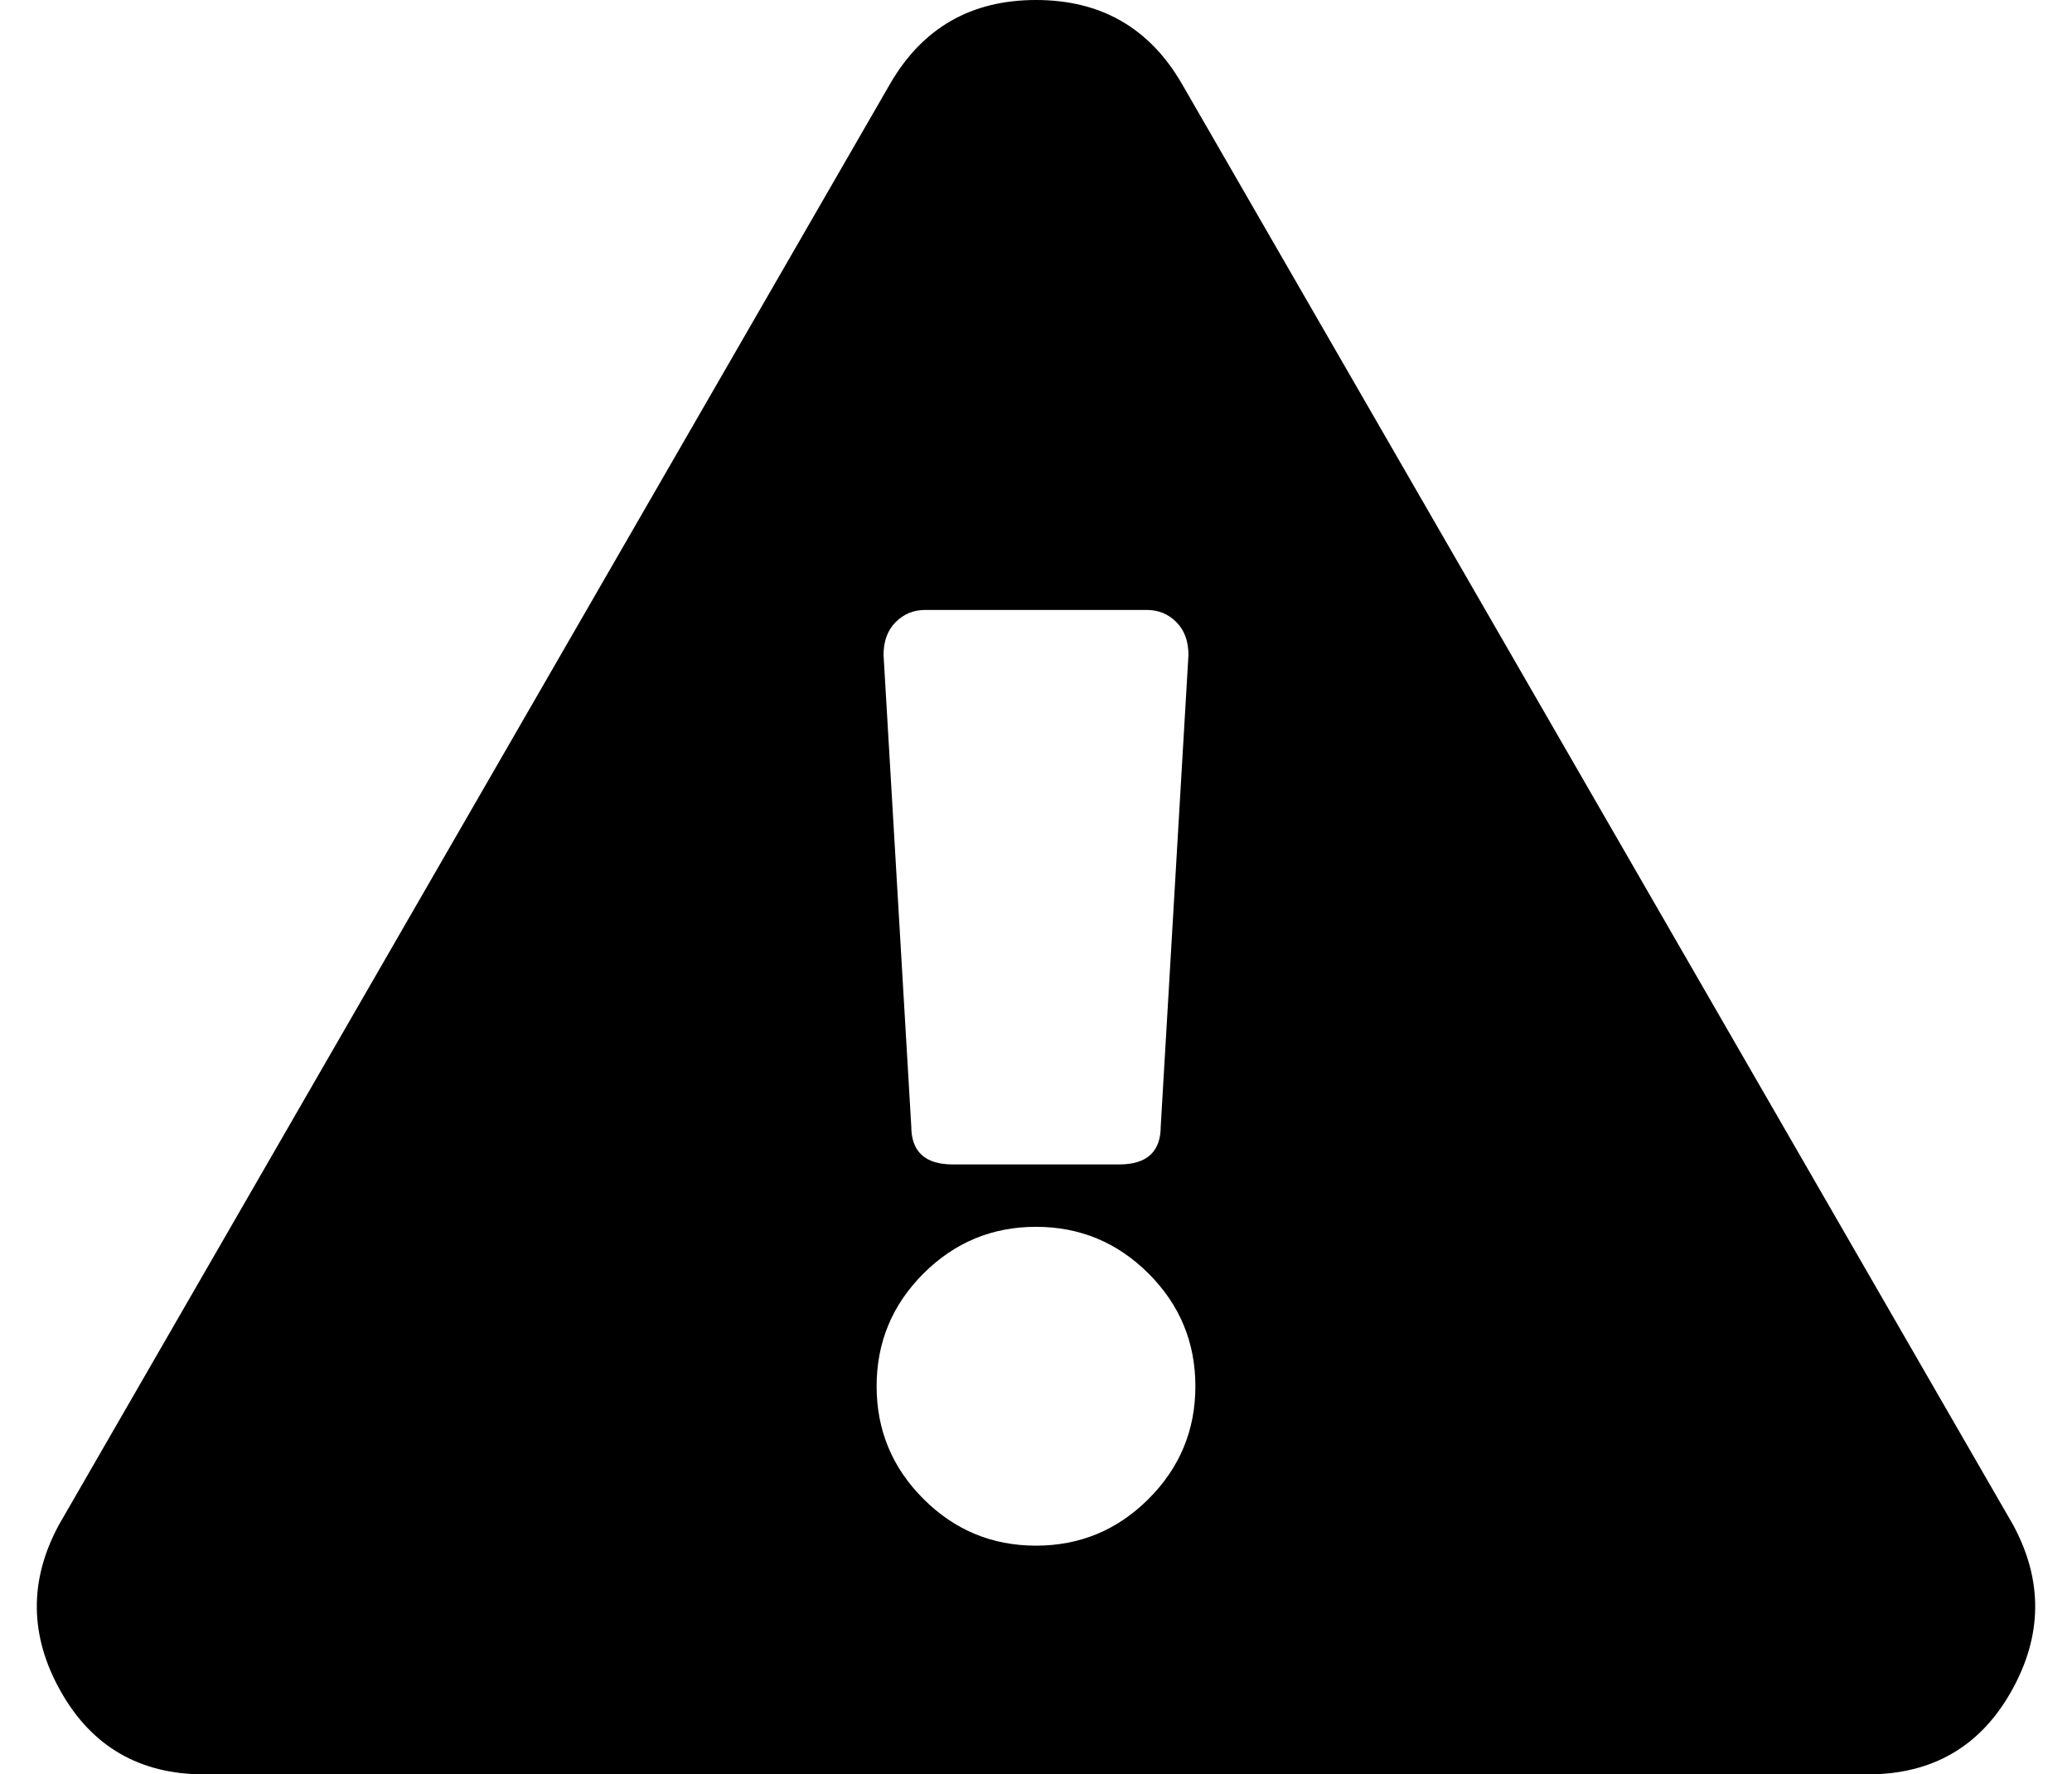 <?xml version="1.0" standalone="no"?>
<!DOCTYPE svg PUBLIC "-//W3C//DTD SVG 1.1//EN" "http://www.w3.org/Graphics/SVG/1.1/DTD/svg11.dtd" >
<svg xmlns="http://www.w3.org/2000/svg" xmlns:xlink="http://www.w3.org/1999/xlink" version="1.1" viewBox="-11 0 598 512">
   <path fill="currentColor"
d="M570 440q13 24 -0.5 48t-41.5 24h-480q-28 0 -41.5 -24t-0.5 -48l240 -416q14 -24 42 -24t42 24zM288 354q-19 0 -32.5 13.5t-13.5 32.5t13.5 32.5t32.5 13.5t32.5 -13.5t13.5 -32.5t-13.5 -32.5t-32.5 -13.5zM244 189l8 136q0 11 12 11h48q12 0 12 -11l8 -136
q0 -6 -3.5 -9.5t-8.5 -3.5h-64q-5 0 -8.5 3.5t-3.5 9.5z" />
</svg>
